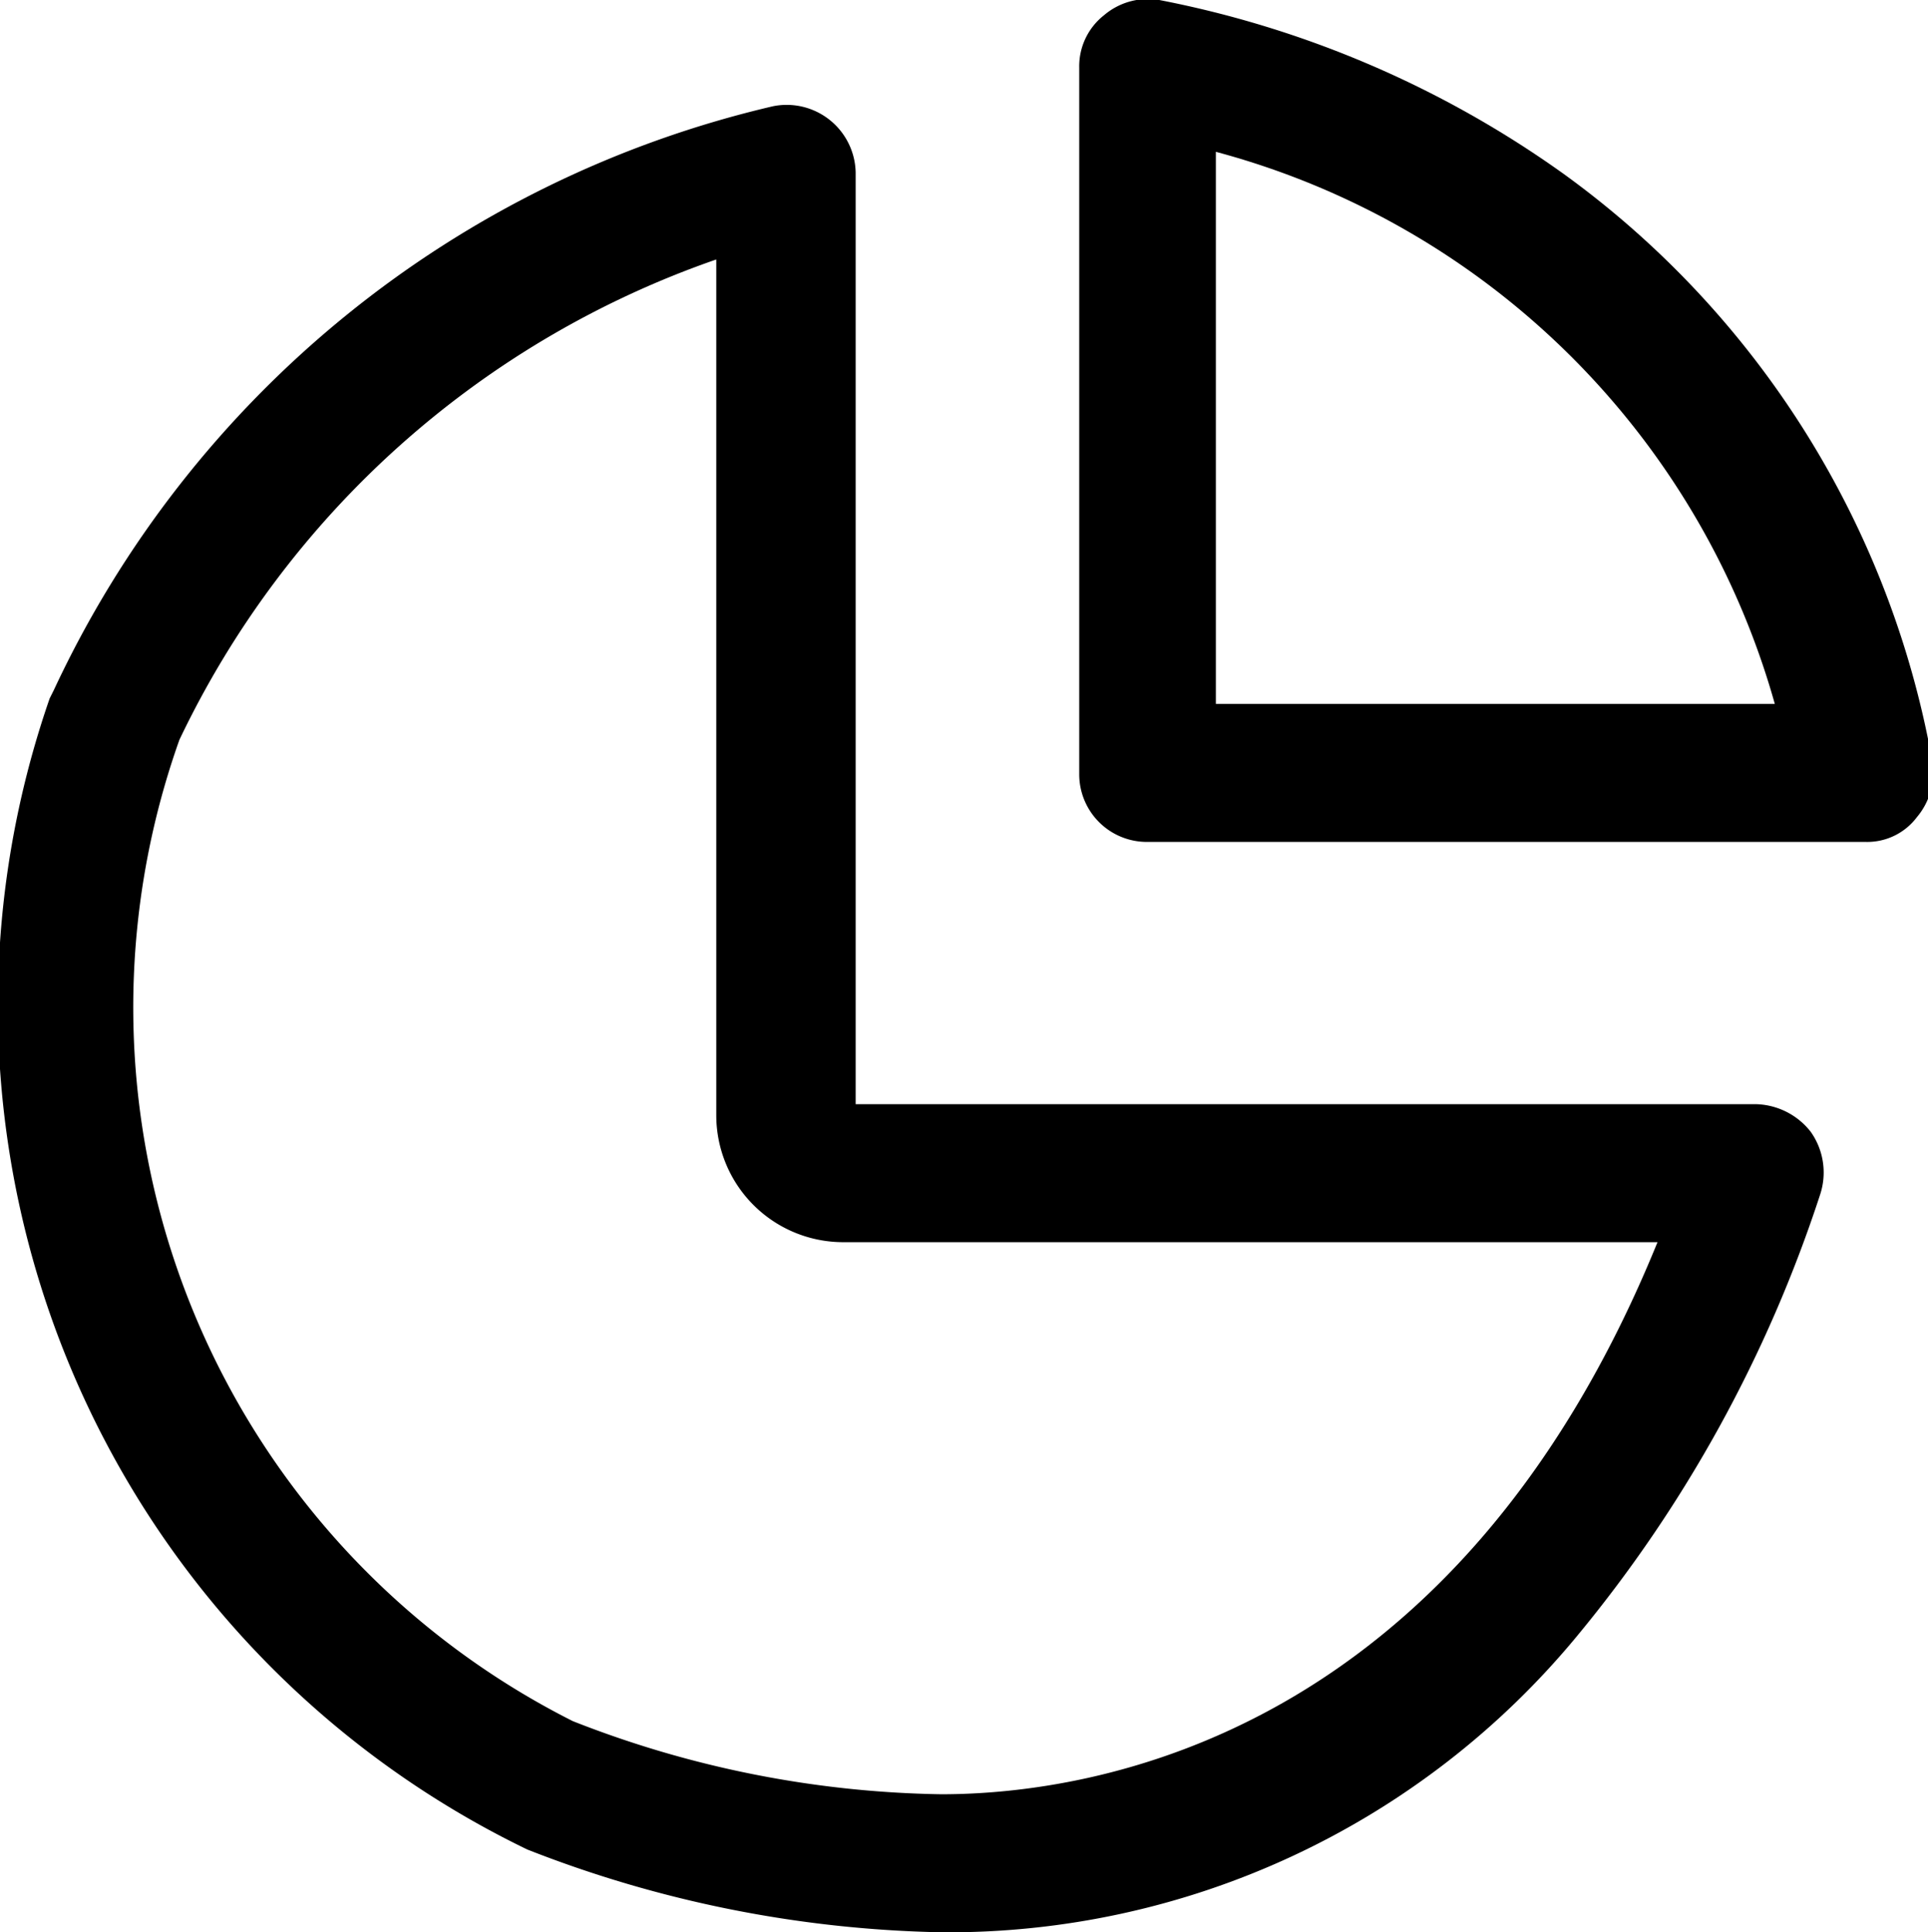 <svg xmlns="http://www.w3.org/2000/svg" viewBox="0 0 13.97 14"><title>资源 39</title><g id="图层_2" data-name="图层 2"><g id="图层_49" data-name="图层 49"><path d="M13.49,6.1H8.31a.49.49,0,0,1-.49-.49V.49A.47.47,0,0,1,8,.11.49.49,0,0,1,8.4,0a7.48,7.48,0,0,1,2.93,1.26A6.7,6.7,0,0,1,14,5.51a.5.5,0,0,1-.11.41.45.45,0,0,1-.37.18Zm-4.68-1h4.05a5.75,5.75,0,0,0-4.05-4Zm0,0"/><path d="M6.82,14a8.64,8.64,0,0,1-3-.6l0,0A6.79,6.79,0,0,1,.36,5.06L.39,5A7.67,7.67,0,0,1,5.6.77a.5.5,0,0,1,.6.48V8h6.52a.52.52,0,0,1,.4.2.51.51,0,0,1,.07.45,9.77,9.77,0,0,1-1.76,3.2A5.91,5.91,0,0,1,6.82,14ZM4.15,12.47A7.59,7.59,0,0,0,6.82,13c1.1,0,3.73-.41,5.19-4H6.11a.92.92,0,0,1-.92-.92V1.88A6.76,6.76,0,0,0,1.3,5.36a5.79,5.79,0,0,0,2.85,7.11Zm0,0"/></g></g></svg>